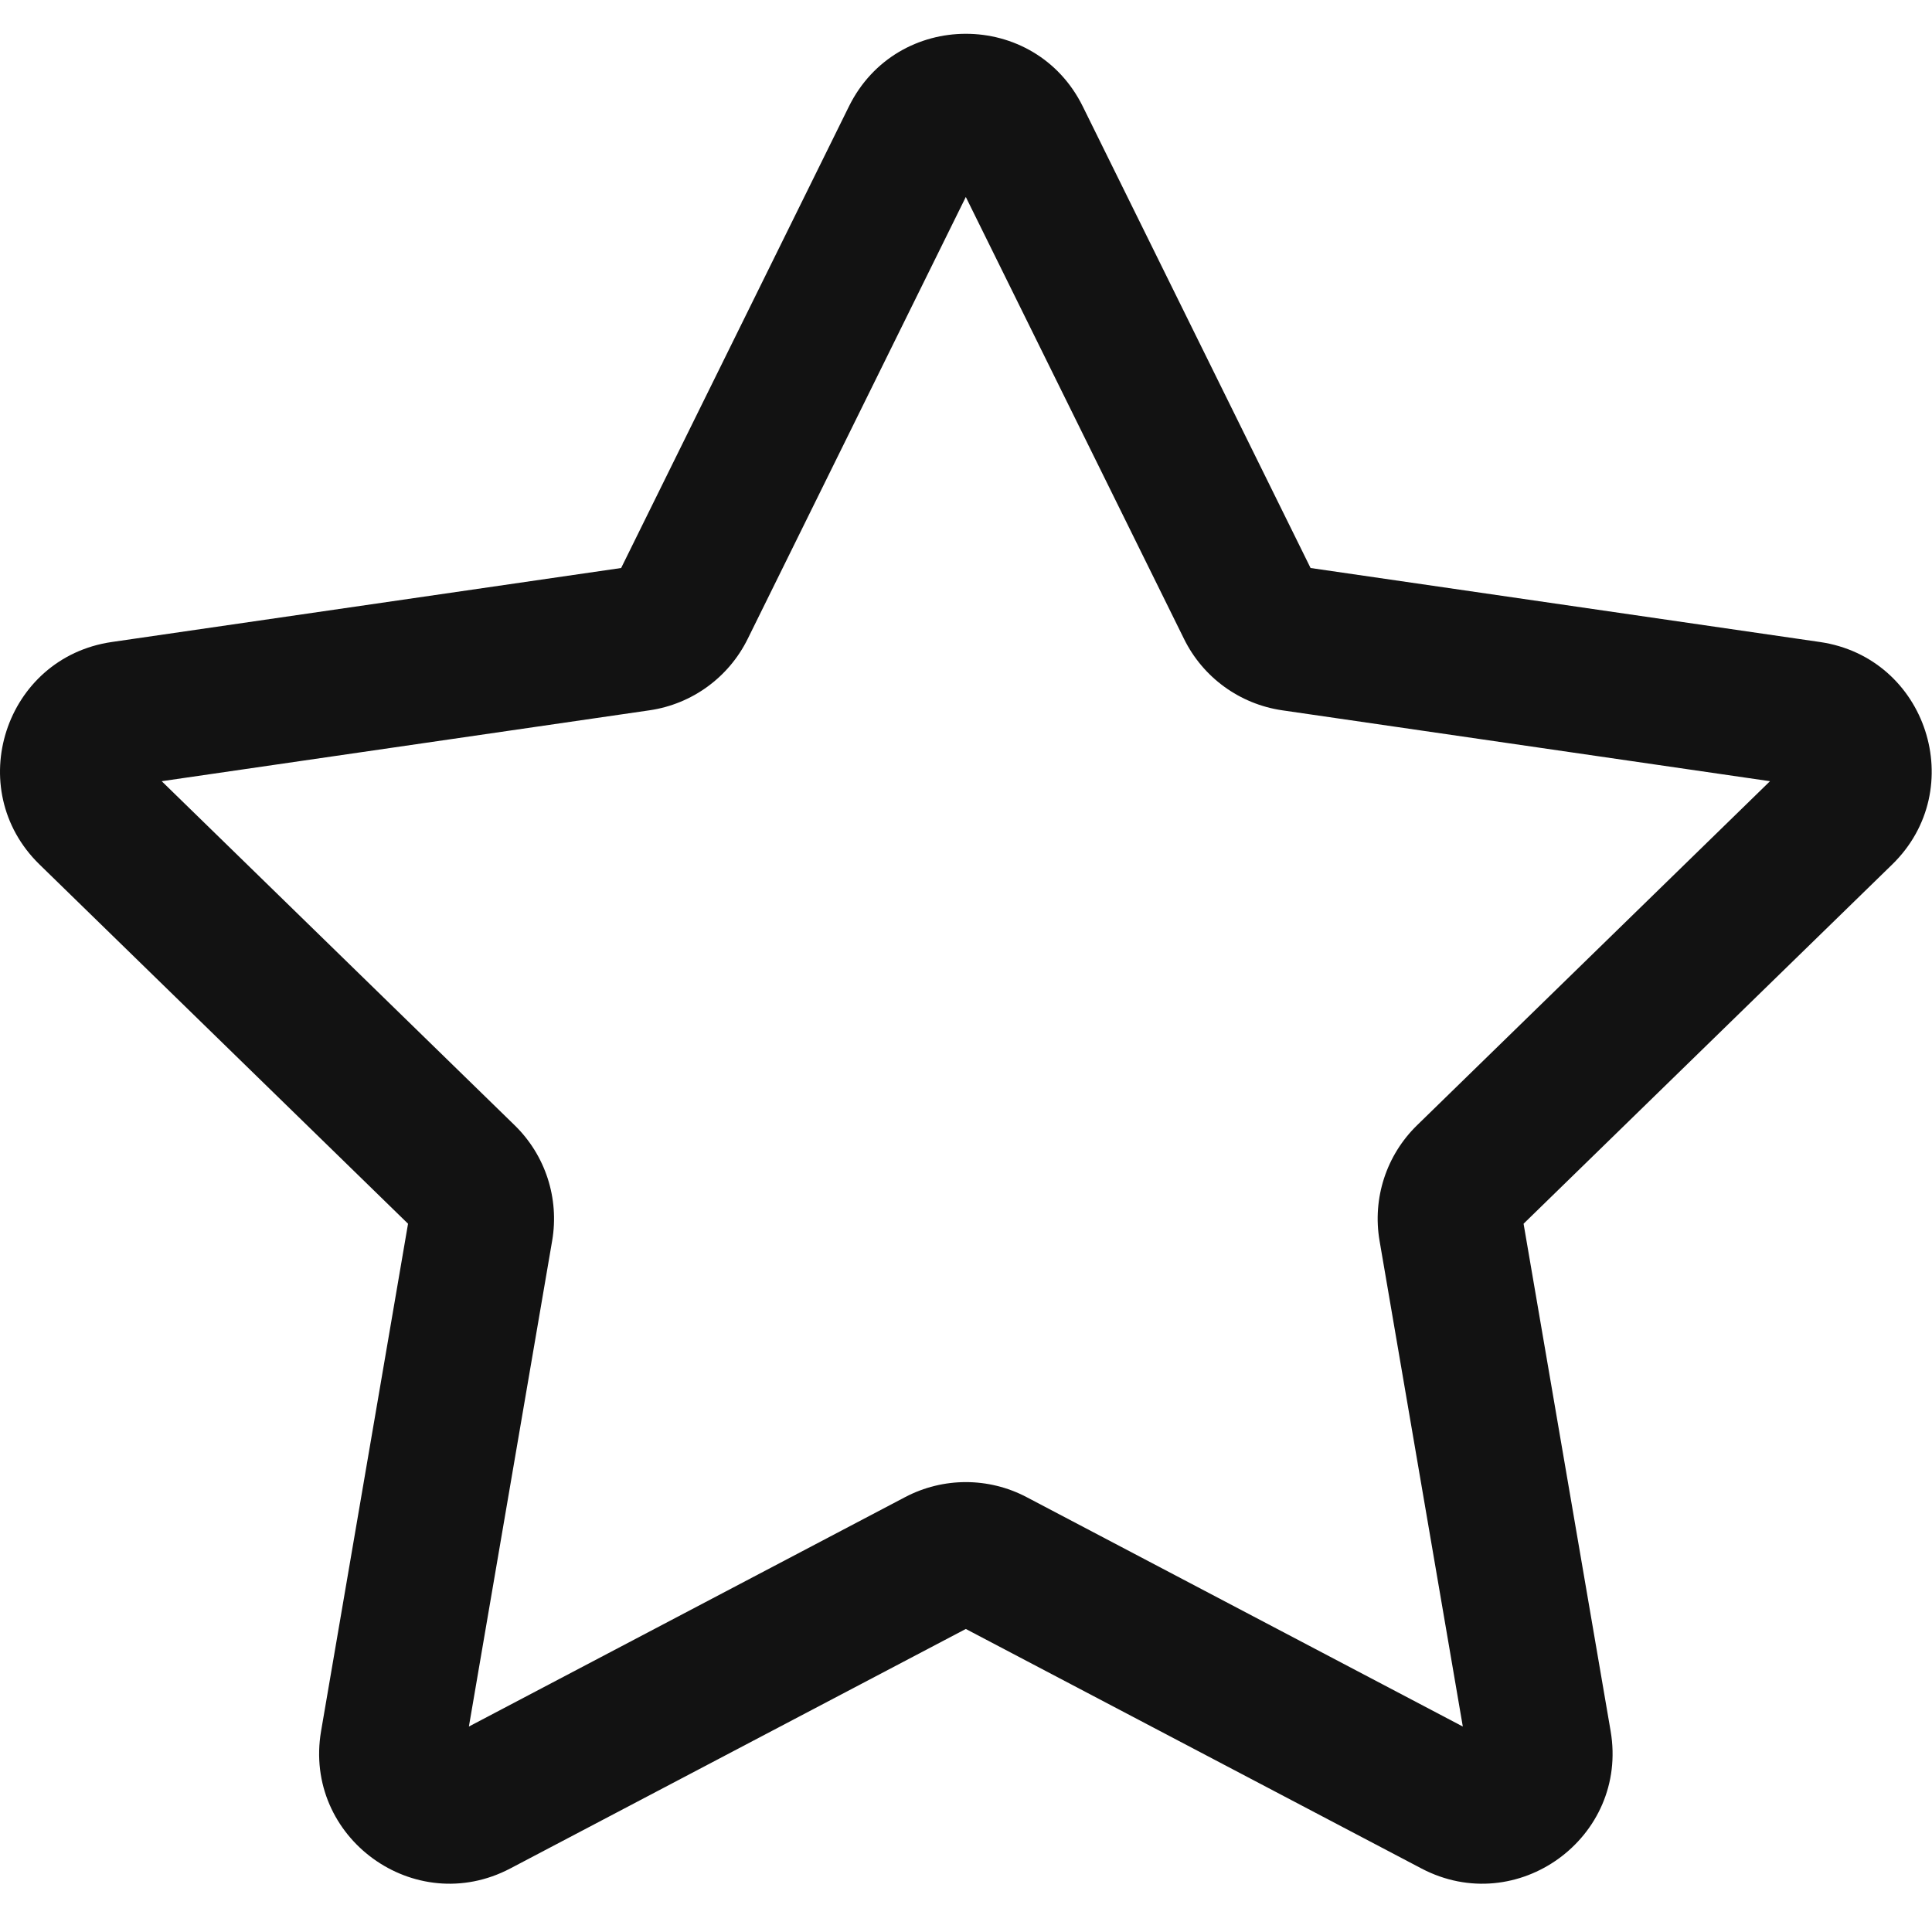 <svg width="20" height="20" viewBox="0 0 20 20" fill="none" xmlns="http://www.w3.org/2000/svg">
<path d="M8.788 1.102C9.283 0.099 10.714 0.099 11.209 1.102L13.567 5.88L18.84 6.646C19.947 6.807 20.389 8.168 19.588 8.949L15.772 12.668L16.673 17.919C16.862 19.022 15.705 19.863 14.714 19.342L9.998 16.863L5.283 19.342C4.292 19.863 3.135 19.022 3.324 17.919L4.224 12.668L0.409 8.949C-0.392 8.168 0.05 6.807 1.157 6.646L6.43 5.88L8.788 1.102ZM9.998 2.039L7.74 6.614C7.543 7.013 7.163 7.289 6.724 7.353L1.674 8.087L5.328 11.649C5.646 11.959 5.791 12.405 5.716 12.844L4.854 17.873L9.37 15.498C9.764 15.291 10.233 15.291 10.627 15.498L15.143 17.873L14.281 12.844C14.206 12.405 14.351 11.959 14.669 11.649L18.323 8.087L13.273 7.353C12.834 7.289 12.453 7.013 12.257 6.614L9.998 2.039Z" fill="#121212"/>
</svg>
